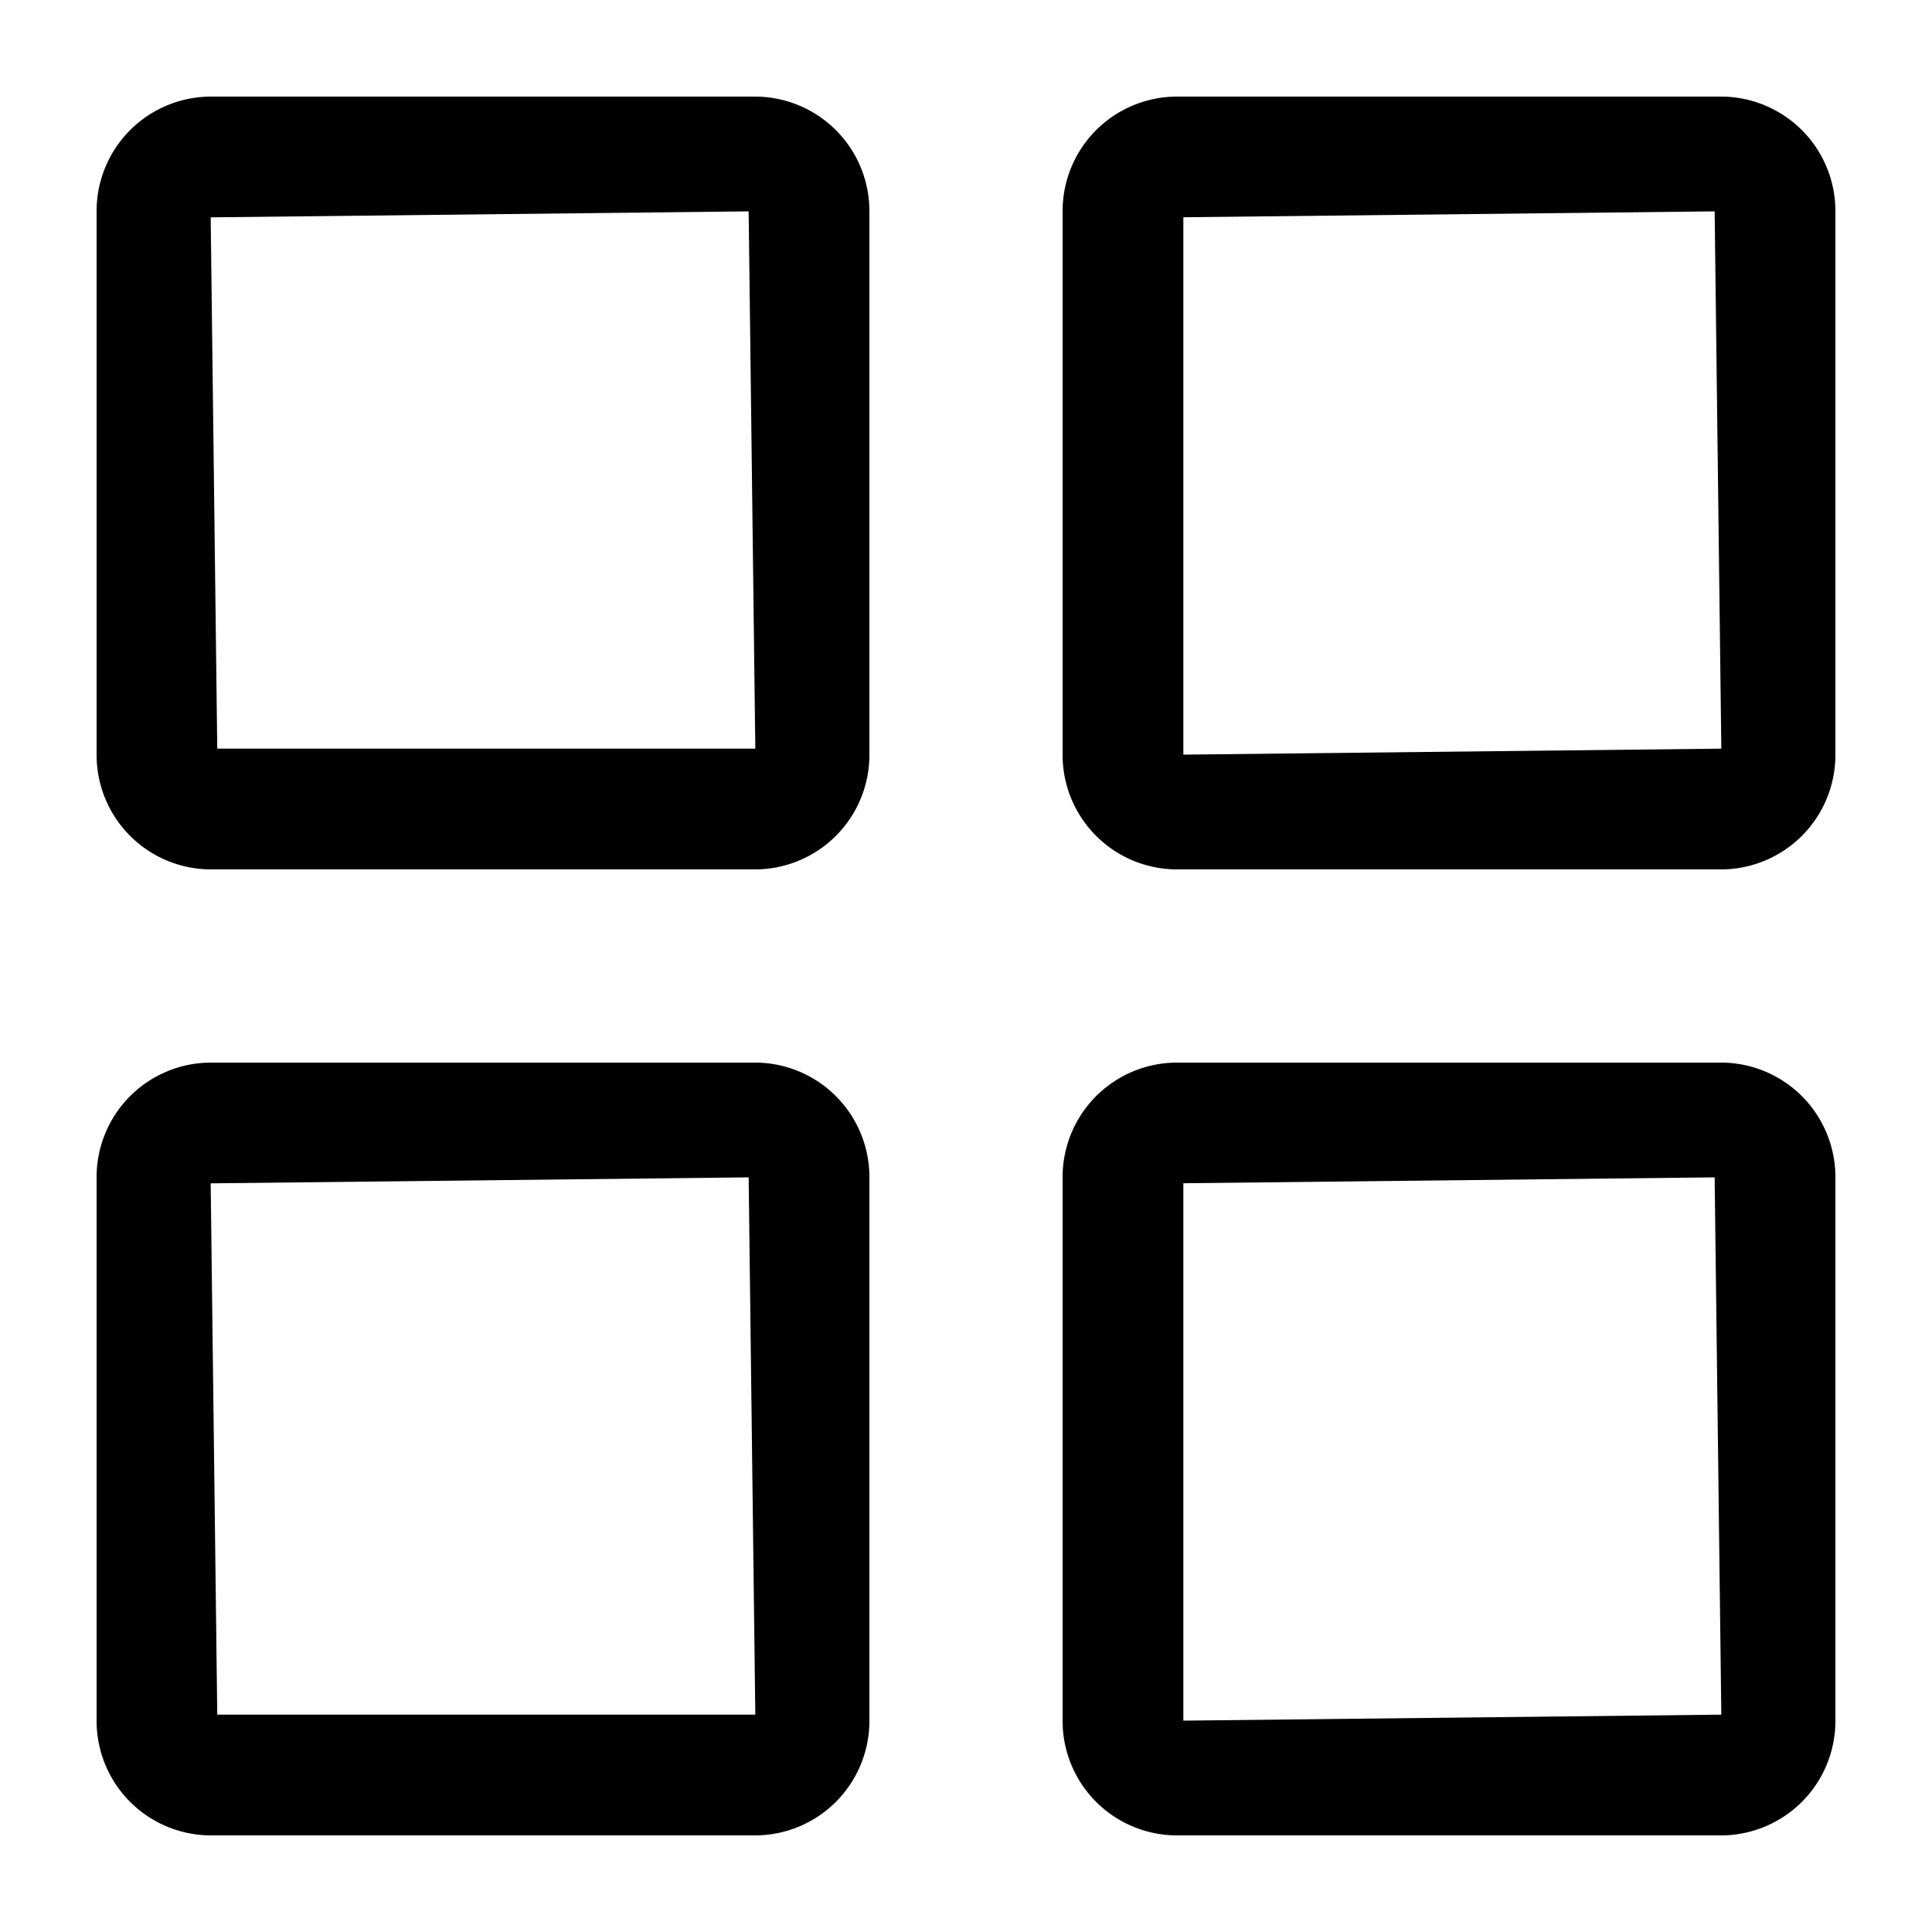 <svg xmlns="http://www.w3.org/2000/svg" width="20" height="20" viewBox="0 0 20 20" fill="currentColor"><path d="M7.819 9H2.181A1.185 1.185 0 011 7.812V2.188A1.185 1.185 0 012.181 1h5.638A1.185 1.185 0 019 2.188v5.624A1.185 1.185 0 017.819 9zm-5.57-1.25h5.57L7.75 2.188l-5.569.062.068 5.5zM17.819 9h-5.638A1.185 1.185 0 0111 7.812V2.188A1.185 1.185 0 0112.181 1h5.638A1.185 1.185 0 0119 2.188v5.624A1.185 1.185 0 0117.819 9zM12.25 2.249v5.563l5.569-.062-.069-5.562-5.5.061zM7.819 19H2.181A1.185 1.185 0 011 17.812v-5.624A1.185 1.185 0 012.181 11h5.638A1.185 1.185 0 019 12.188v5.624A1.185 1.185 0 017.819 19zm-5.57-1.25h5.57l-.069-5.562-5.569.062.068 5.5zM17.819 19h-5.638A1.185 1.185 0 0111 17.812v-5.624A1.185 1.185 0 0112.181 11h5.638A1.185 1.185 0 0119 12.188v5.624A1.185 1.185 0 0117.819 19zm-5.569-6.751v5.563l5.569-.062-.069-5.562-5.5.061z"/></svg>